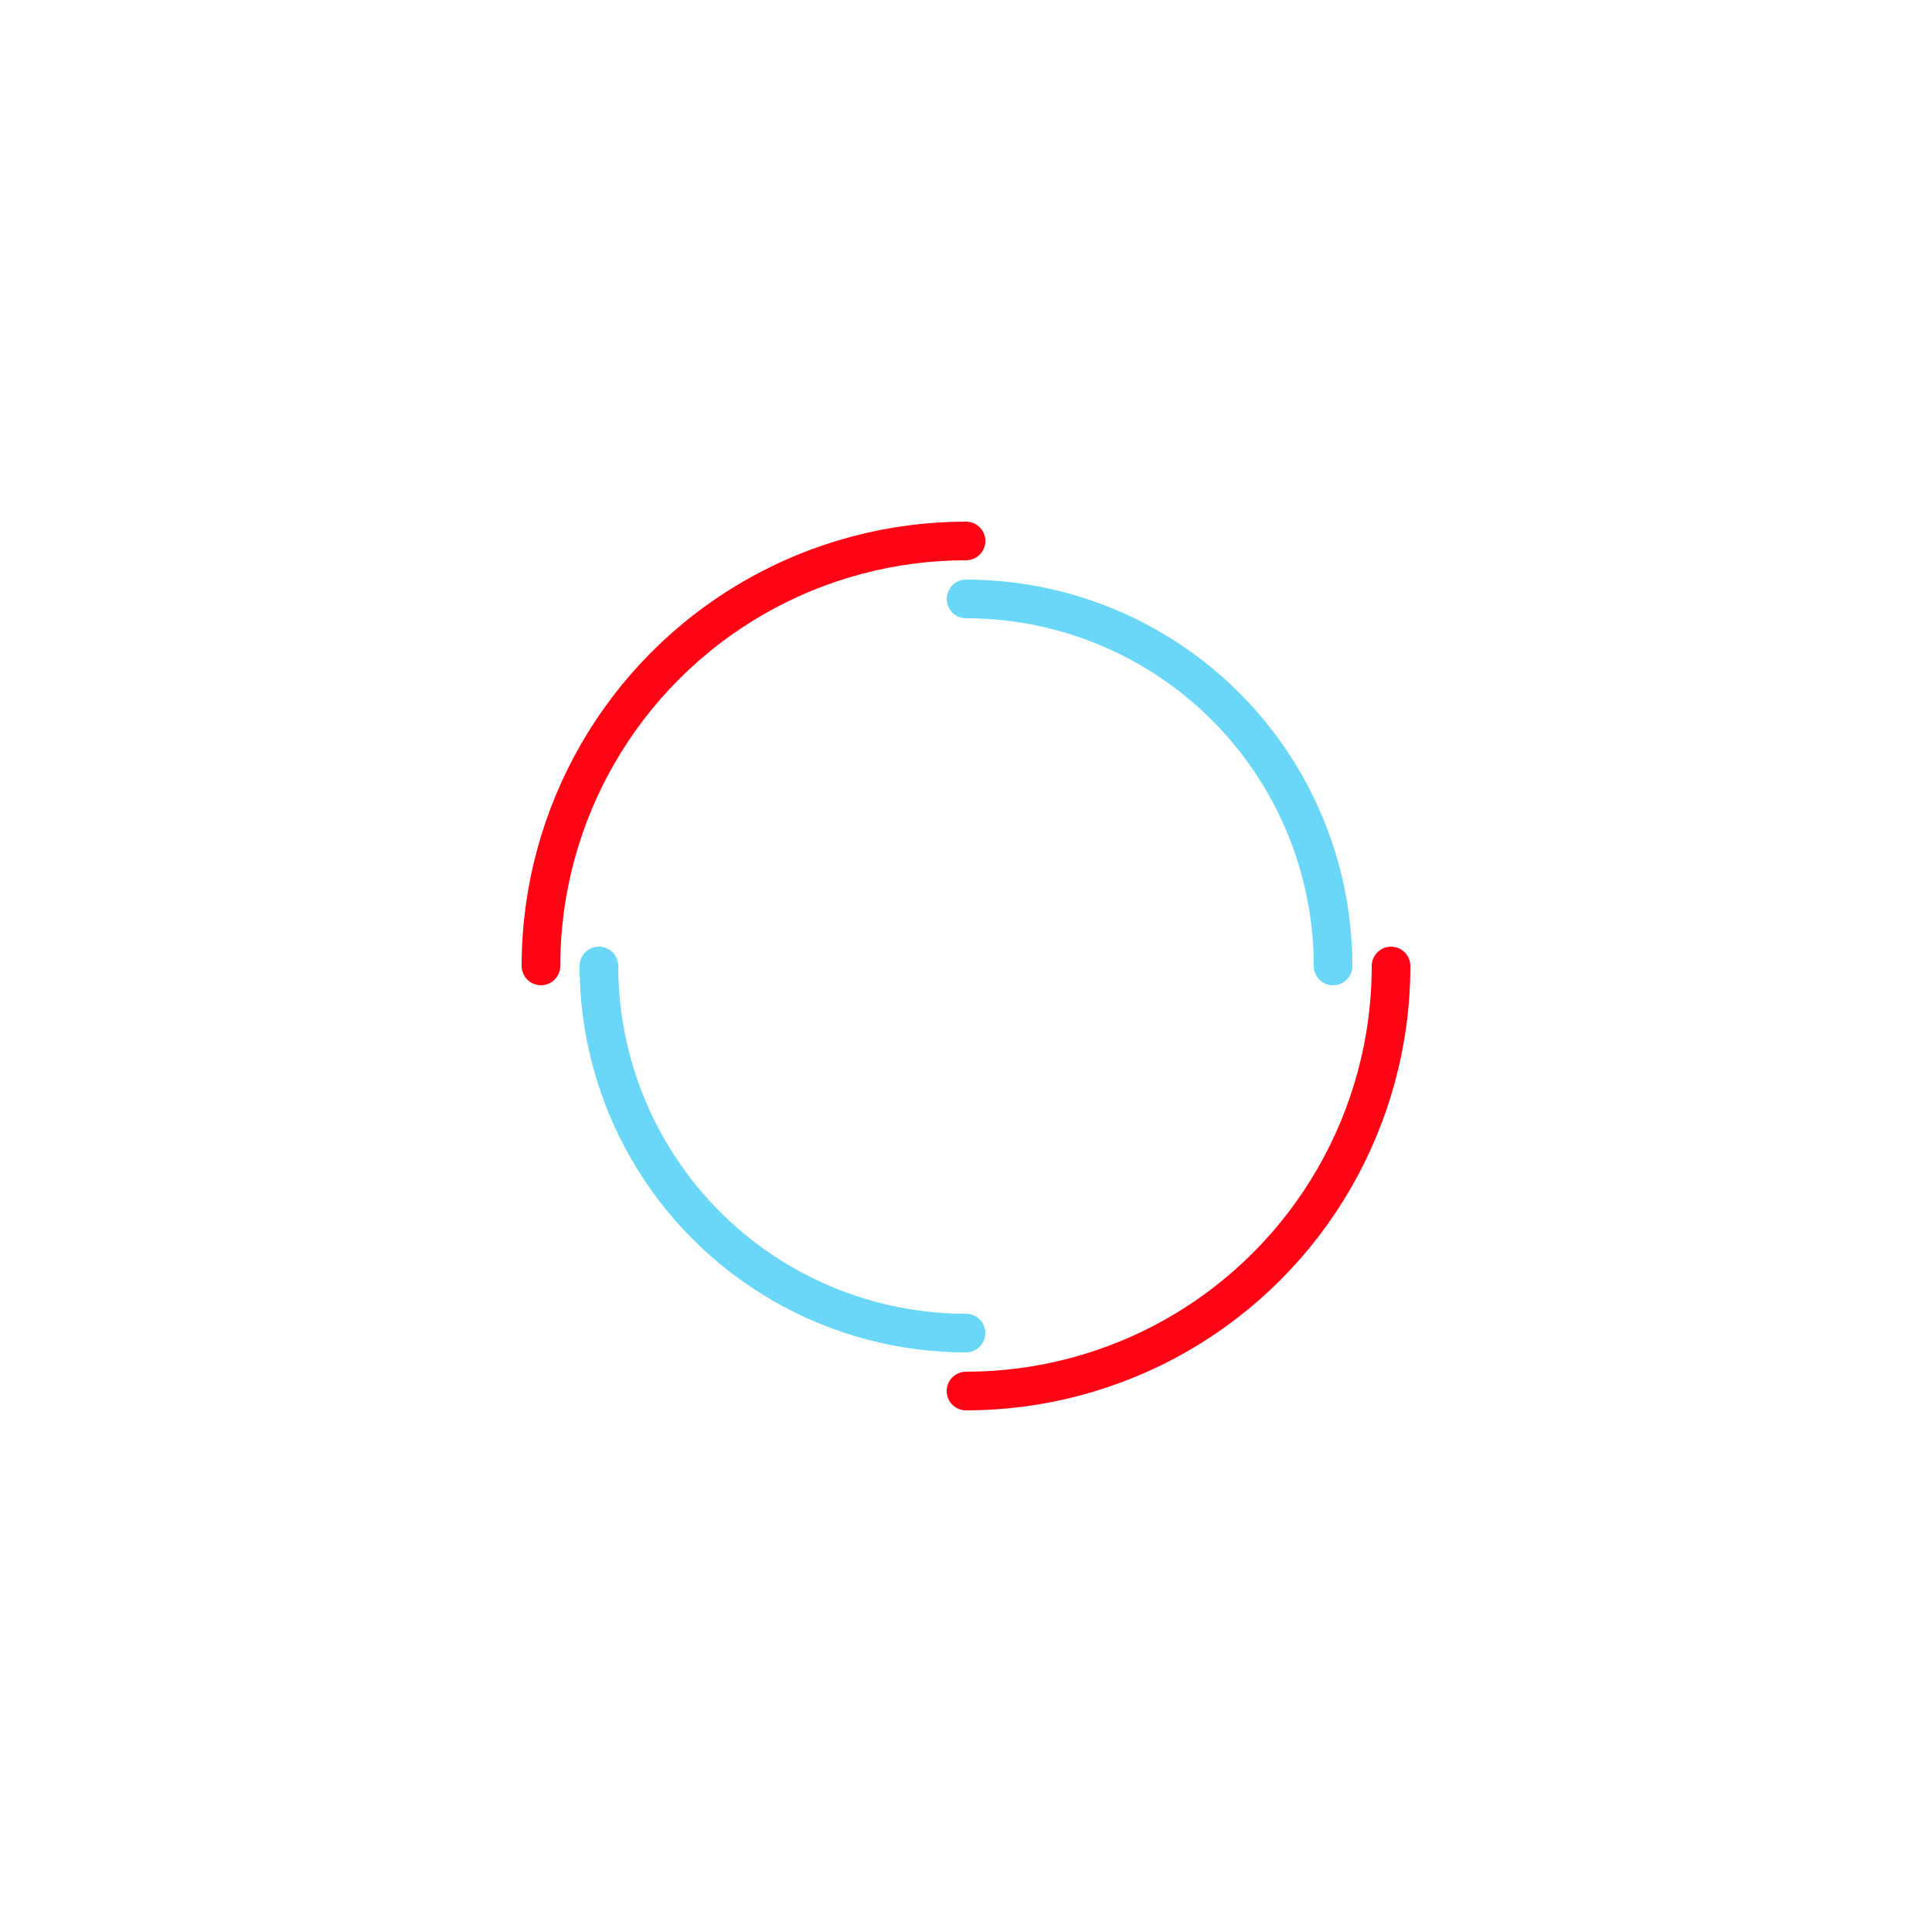 <svg xmlns="http://www.w3.org/2000/svg" viewBox="0 0 100 100" preserveAspectRatio="xMidYMid" width="200" height="200" style="shape-rendering: auto; display: block; background: rgb(255, 255, 255);" xmlns:xlink="http://www.w3.org/1999/xlink"><g><circle stroke-linecap="round" fill="none" stroke-dasharray="34.558 34.558" stroke="#ff0414" stroke-width="2" r="22" cy="50" cx="50">
  <animateTransform values="0 50 50;360 50 50" keyTimes="0;1" repeatCount="indefinite" dur="1.22s" type="rotate" attributeName="transform"></animateTransform>
</circle>
<circle stroke-linecap="round" fill="none" stroke-dashoffset="29.845" stroke-dasharray="29.845 29.845" stroke="#6ad6f8" stroke-width="2" r="19" cy="50" cx="50">
  <animateTransform values="0 50 50;-360 50 50" keyTimes="0;1" repeatCount="indefinite" dur="1.22s" type="rotate" attributeName="transform"></animateTransform>
</circle><g></g></g><!-- [ldio] generated by https://loading.io --></svg>